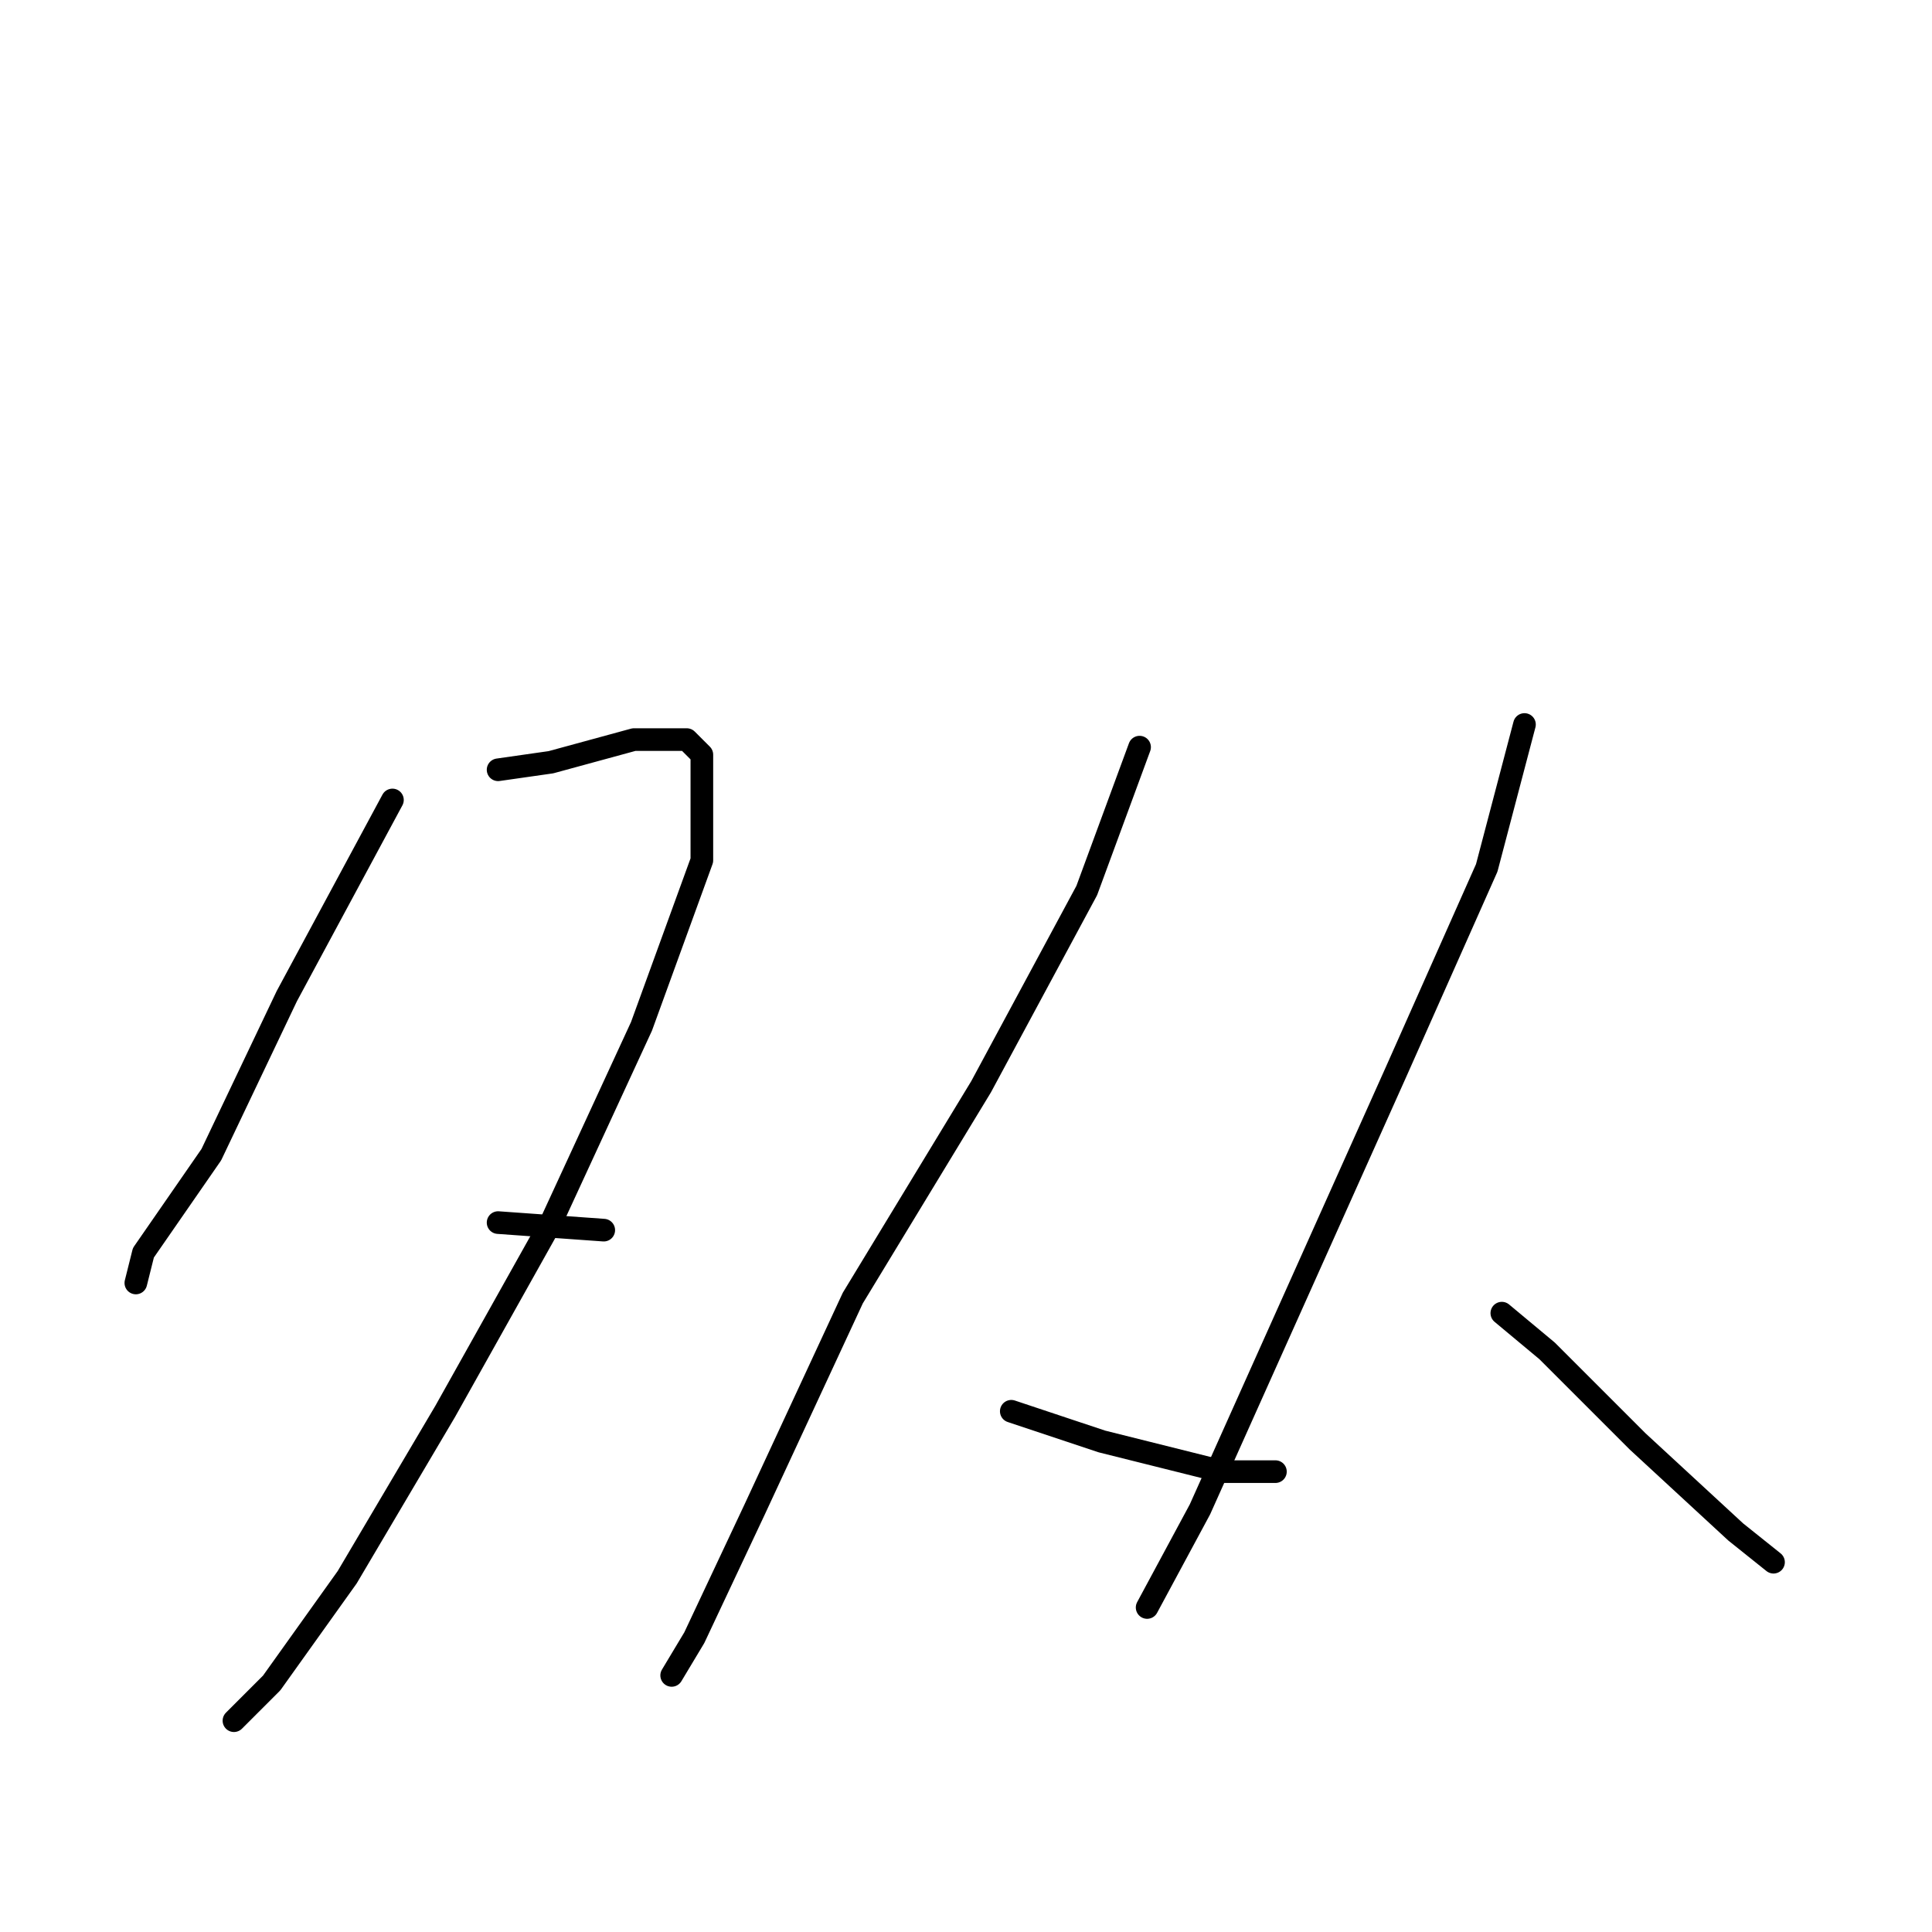 <?xml version="1.0" standalone="no"?>
    <svg width="256" height="256" xmlns="http://www.w3.org/2000/svg" version="1.1">
    <polyline stroke="black" stroke-width="3" stroke-linecap="round" fill="transparent" stroke-linejoin="round" points="52 106 38 132 28 153 19 166 18 170 18 170 " />
        <polyline stroke="black" stroke-width="3" stroke-linecap="round" fill="transparent" stroke-linejoin="round" points="66 102 73 101 84 98 91 98 93 100 93 114 85 136 73 162 59 187 46 209 36 223 31 228 31 228 " />
        <polyline stroke="black" stroke-width="3" stroke-linecap="round" fill="transparent" stroke-linejoin="round" points="66 162 80 163 80 163 " />
        <polyline stroke="black" stroke-width="3" stroke-linecap="round" fill="transparent" stroke-linejoin="round" points="151 99 144 118 130 144 113 172 100 200 92 217 89 222 89 222 " />
        <polyline stroke="black" stroke-width="3" stroke-linecap="round" fill="transparent" stroke-linejoin="round" points="134 187 146 191 162 195 169 195 169 195 " />
        <polyline stroke="black" stroke-width="3" stroke-linecap="round" fill="transparent" stroke-linejoin="round" points="202 96 197 115 185 142 172 171 159 200 152 213 152 213 " />
        <polyline stroke="black" stroke-width="3" stroke-linecap="round" fill="transparent" stroke-linejoin="round" points="199 174 205 179 217 191 230 203 235 207 235 207 " />
        </svg>